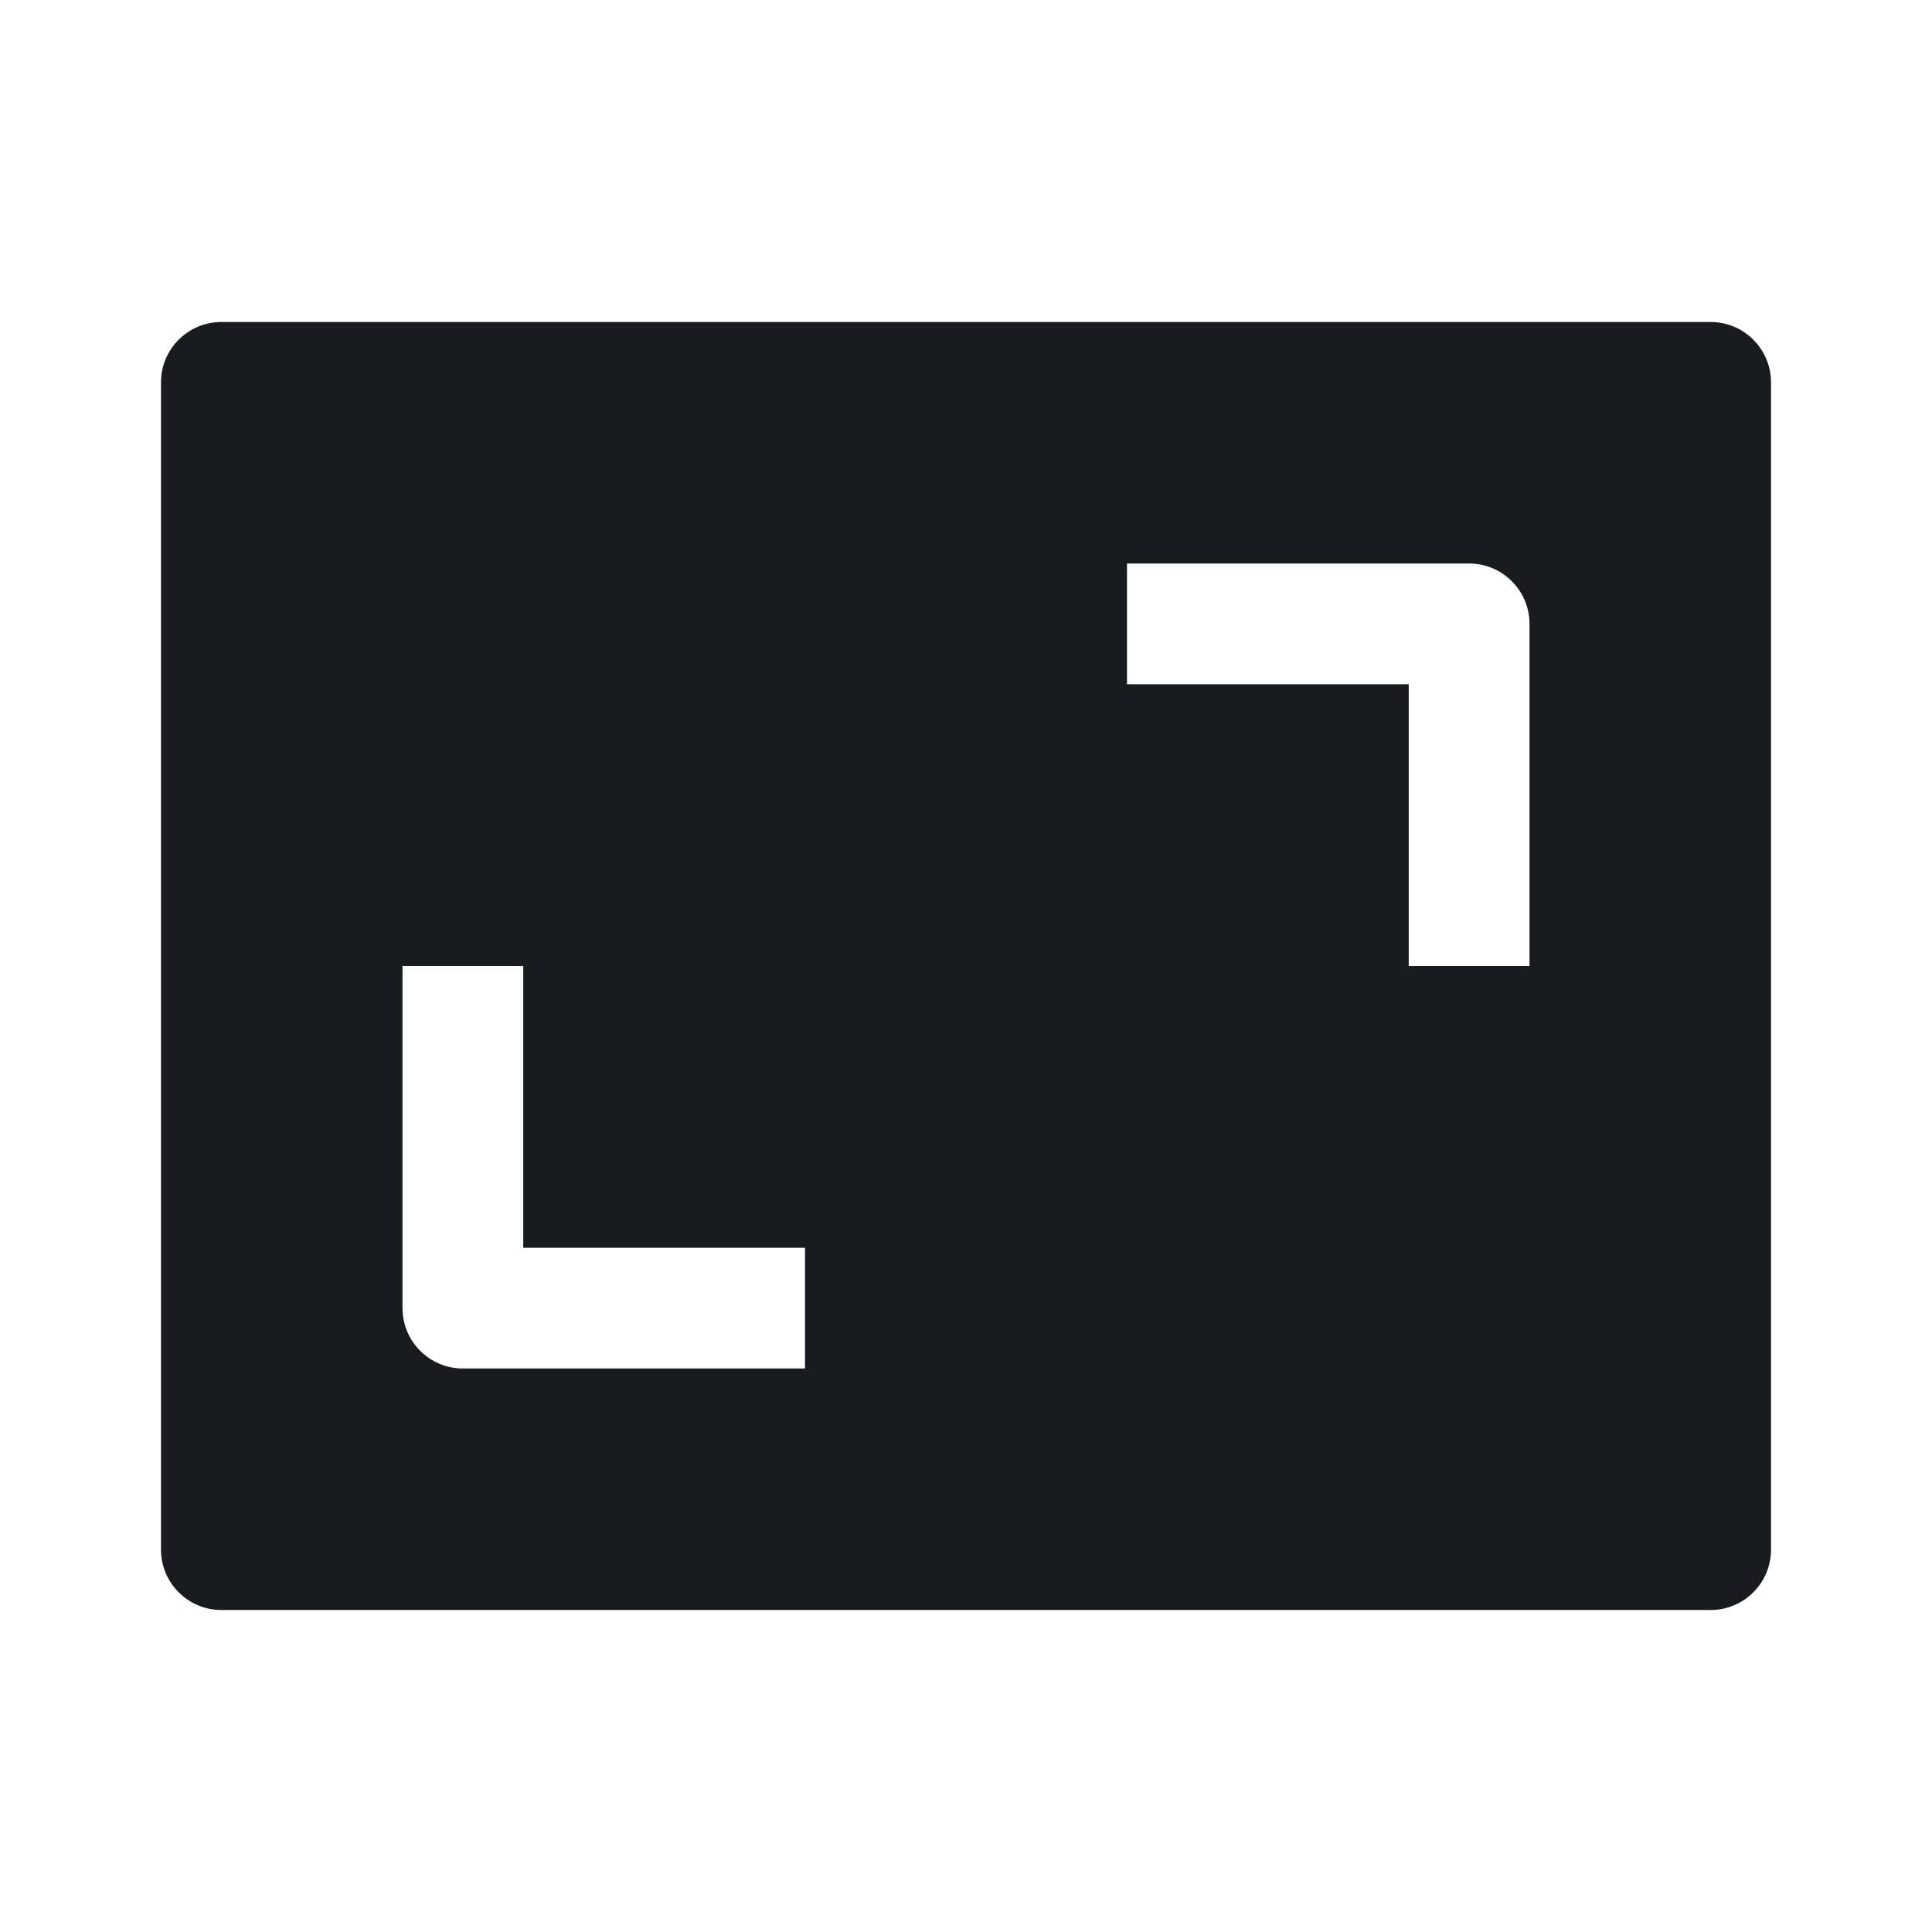 <svg width="24" height="24" viewBox="0 0 24 24" fill="none" xmlns="http://www.w3.org/2000/svg">
<path fill-rule="evenodd" clip-rule="evenodd" d="M2 4.75C2 4.336 2.336 4 2.75 4H21.25C21.664 4 22 4.336 22 4.75V19.25C22 19.664 21.664 20 21.25 20H2.75C2.336 20 2 19.664 2 19.25V4.75ZM17.5 8.5L14 8.5V7L18.25 7C18.449 7 18.64 7.079 18.78 7.22C18.921 7.36 19 7.551 19 7.75V12H17.5V8.5ZM5 16.25C5 16.664 5.336 17 5.75 17H10V15.5H6.5V12H5V16.25Z" fill="#191C1E"/>
</svg>
